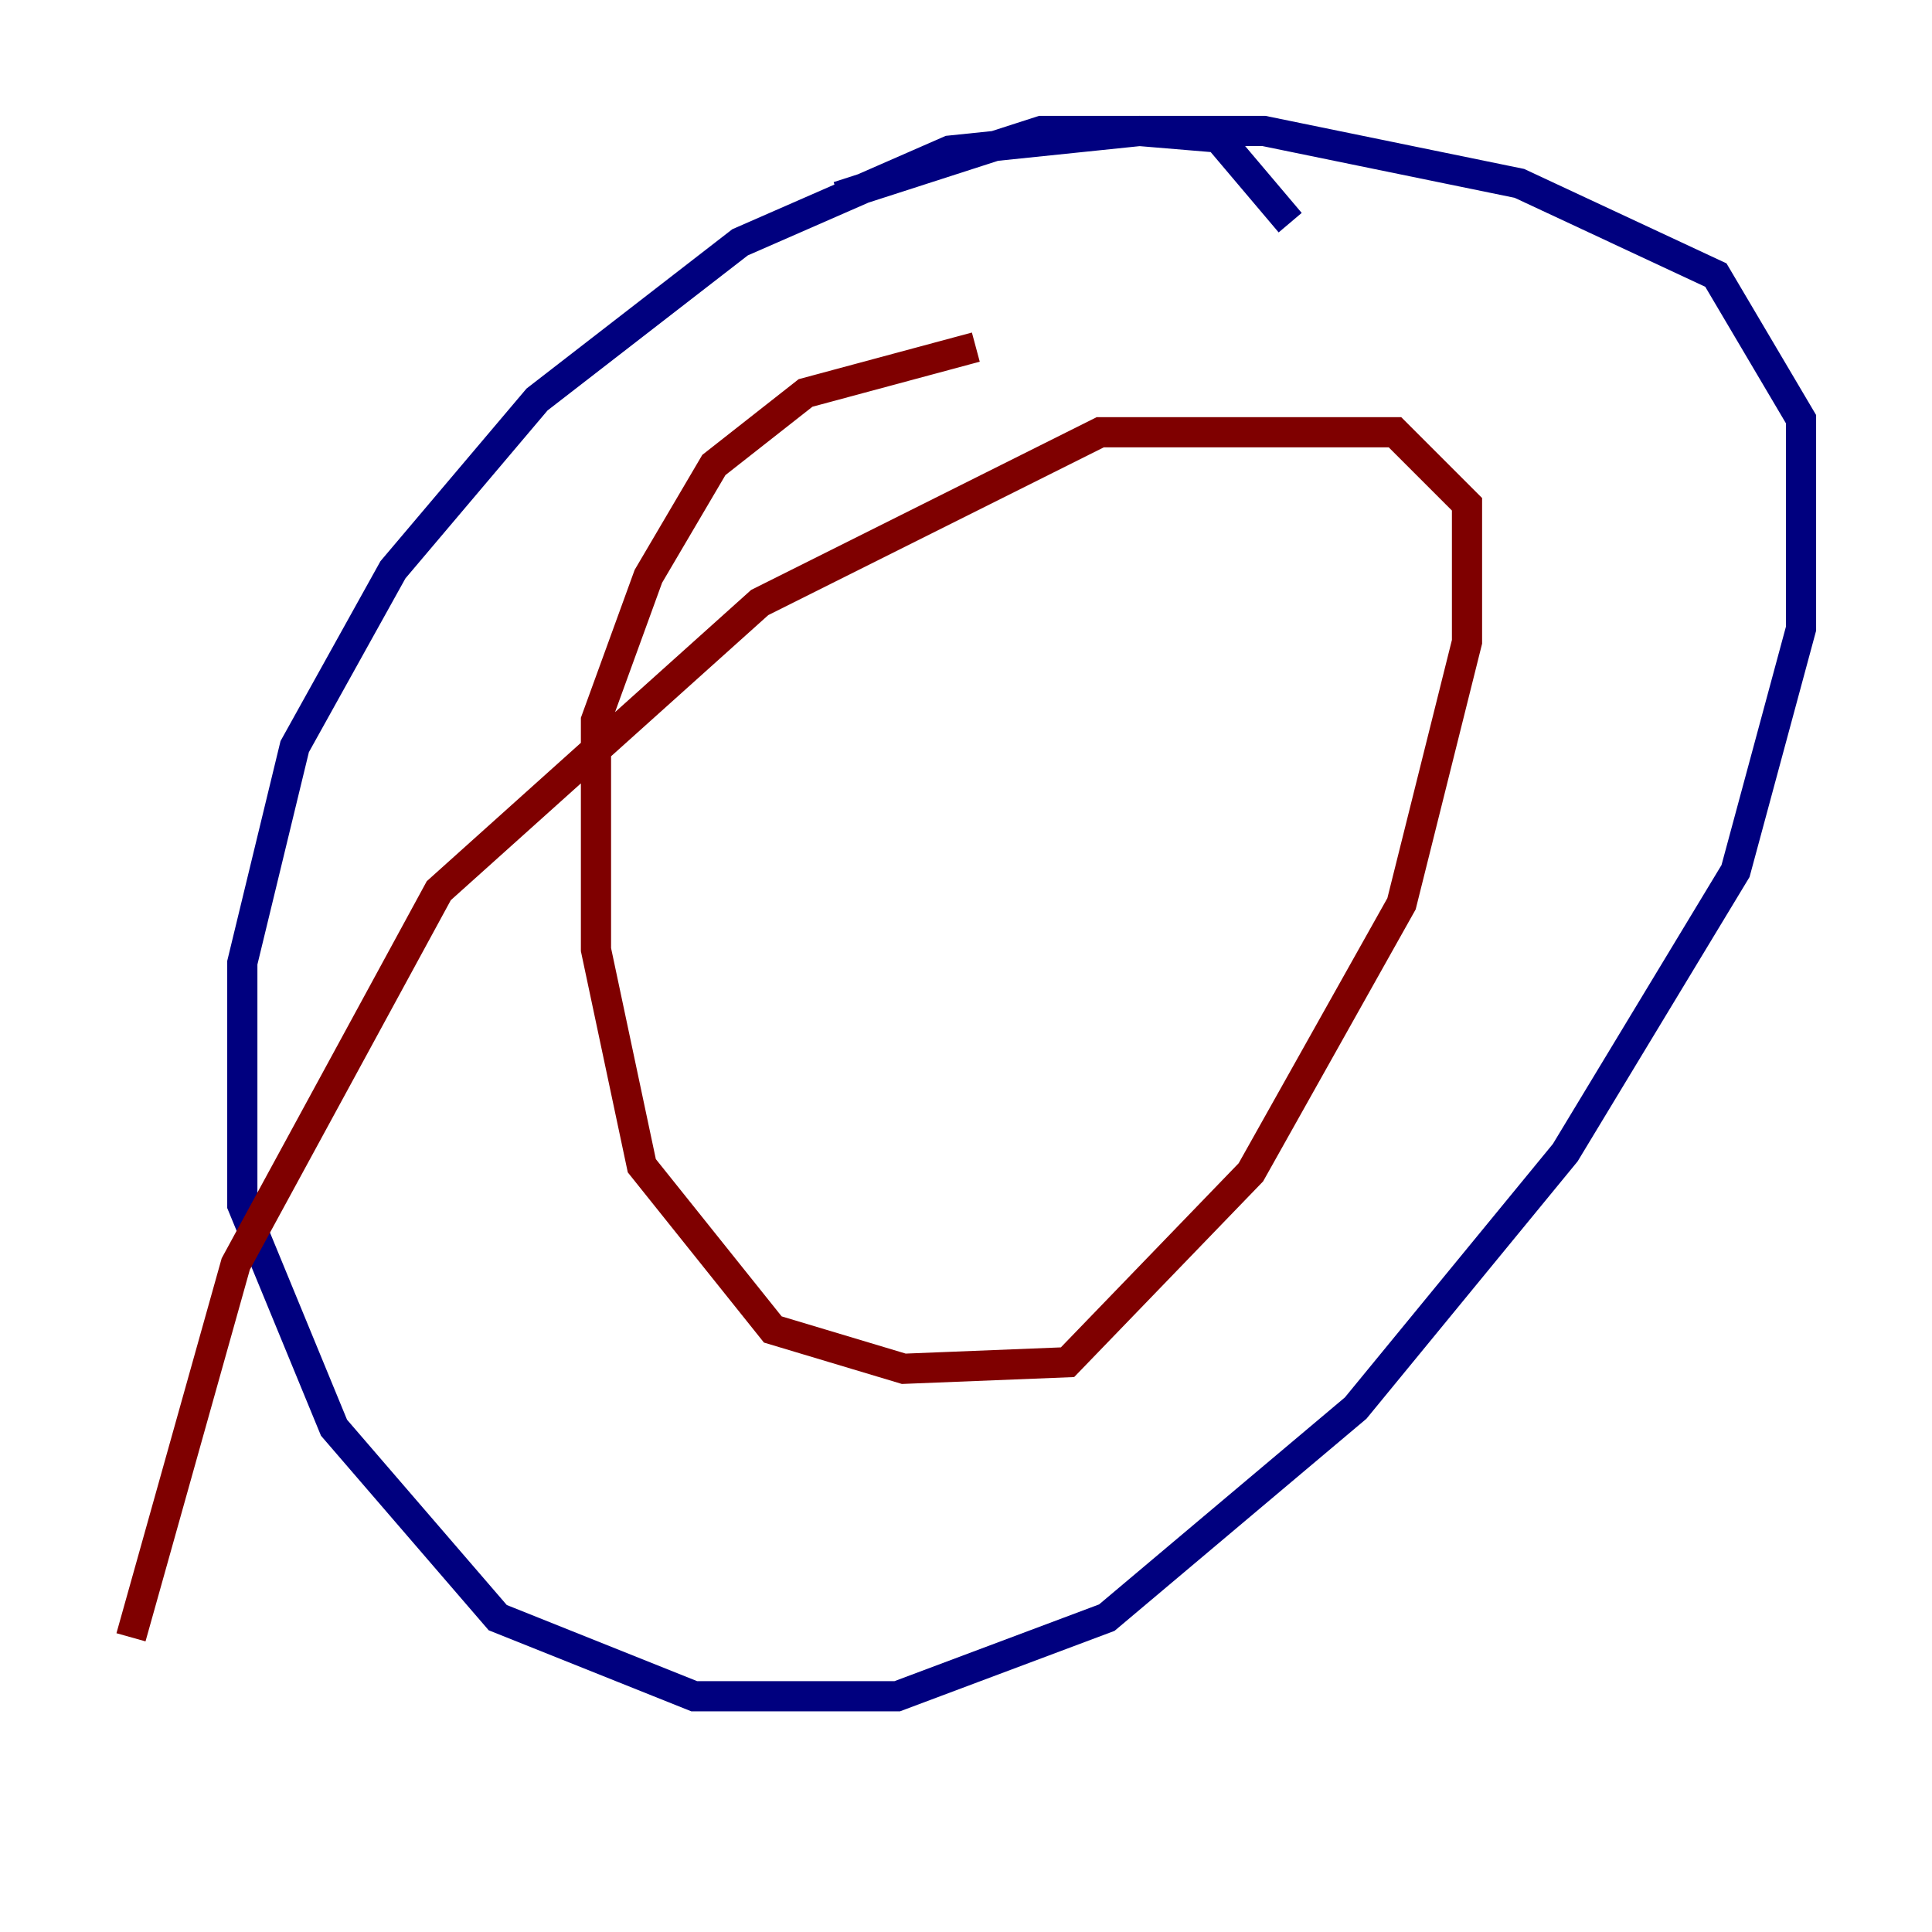 <?xml version="1.0" encoding="utf-8" ?>
<svg baseProfile="tiny" height="128" version="1.2" viewBox="0,0,128,128" width="128" xmlns="http://www.w3.org/2000/svg" xmlns:ev="http://www.w3.org/2001/xml-events" xmlns:xlink="http://www.w3.org/1999/xlink"><defs /><polyline fill="none" points="85.478,14.752 80.705,9.112 75.498,8.678 62.915,9.98 49.031,16.054 35.58,26.468 26.034,37.749 19.525,49.464 16.054,63.783 16.054,79.837 22.129,94.59 32.976,107.173 45.993,112.38 59.444,112.38 73.329,107.173 89.817,93.288 103.702,76.366 114.983,57.709 119.322,41.654 119.322,27.77 113.681,18.224 100.664,12.149 83.742,8.678 68.99,8.678 55.539,13.017" stroke="#00007f" stroke-width="2" /><polyline fill="none" points="64.651,22.997 53.37,26.034 47.295,30.807 42.956,38.183 39.485,47.729 39.485,62.915 42.522,77.234 51.2,88.081 59.878,90.685 70.725,90.251 82.875,77.668 92.854,59.878 97.193,42.522 97.193,33.41 92.42,28.637 72.895,28.637 50.332,39.919 29.071,59.01 15.62,83.742 8.678,108.475" stroke="#7f0000" stroke-width="2" /></svg>